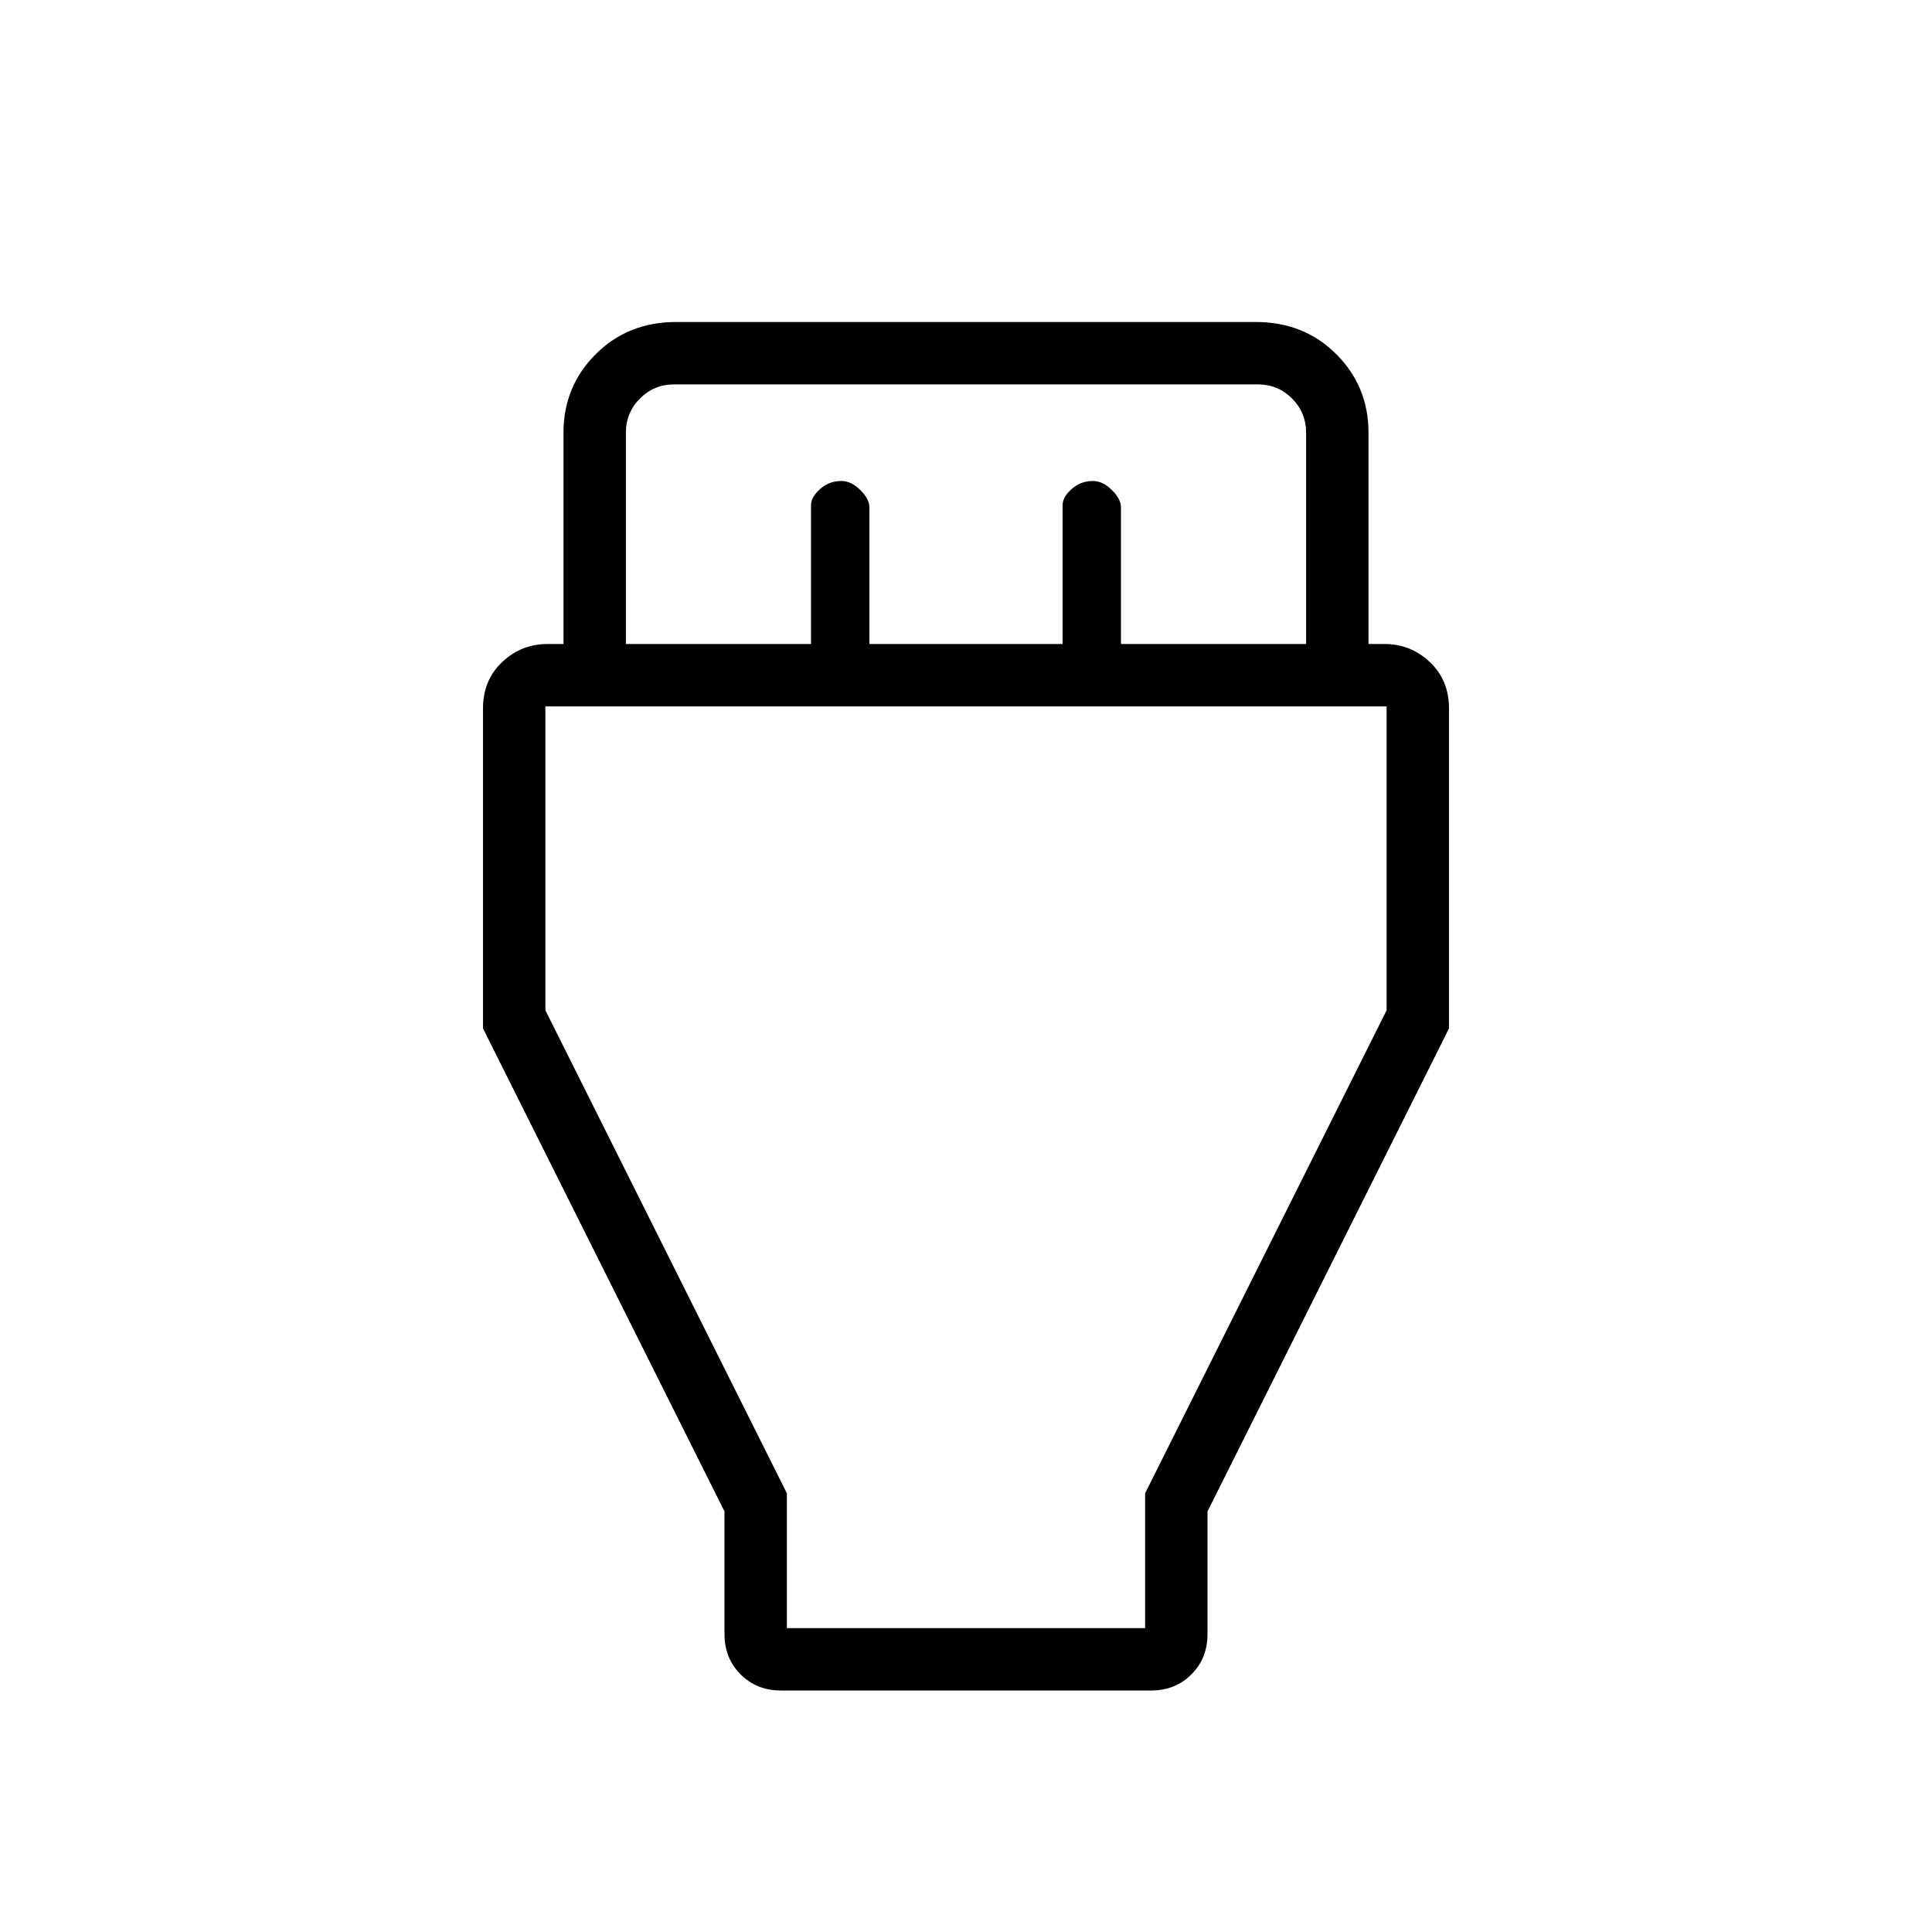 <svg xmlns="http://www.w3.org/2000/svg" width="48" height="48"><path d="m18 37.55-6-12V17.6q0-.7.475-1.15Q12.95 16 13.6 16h.4v-5.25q0-1.15.8-1.95t2-.8h14.4q1.2 0 2 .8t.8 1.95V16h.4q.65 0 1.125.45T36 17.6v7.95l-6 12v3.05q0 .6-.4 1t-1 .4h-9.2q-.6 0-1-.4t-.4-1zM15.55 16h4.6v-3.45q0-.2.225-.4t.525-.2q.25 0 .475.225.225.225.225.425V16h4.8v-3.45q0-.2.225-.4t.525-.2q.25 0 .475.225.225.225.225.425V16h4.6v-5.25q0-.5-.35-.85t-.85-.35h-14.5q-.5 0-.85.35t-.35.85zm4 24.45h8.9V37.1l6-12v-7.55h-20.9v7.55l6 12zM24 29z"/></svg>